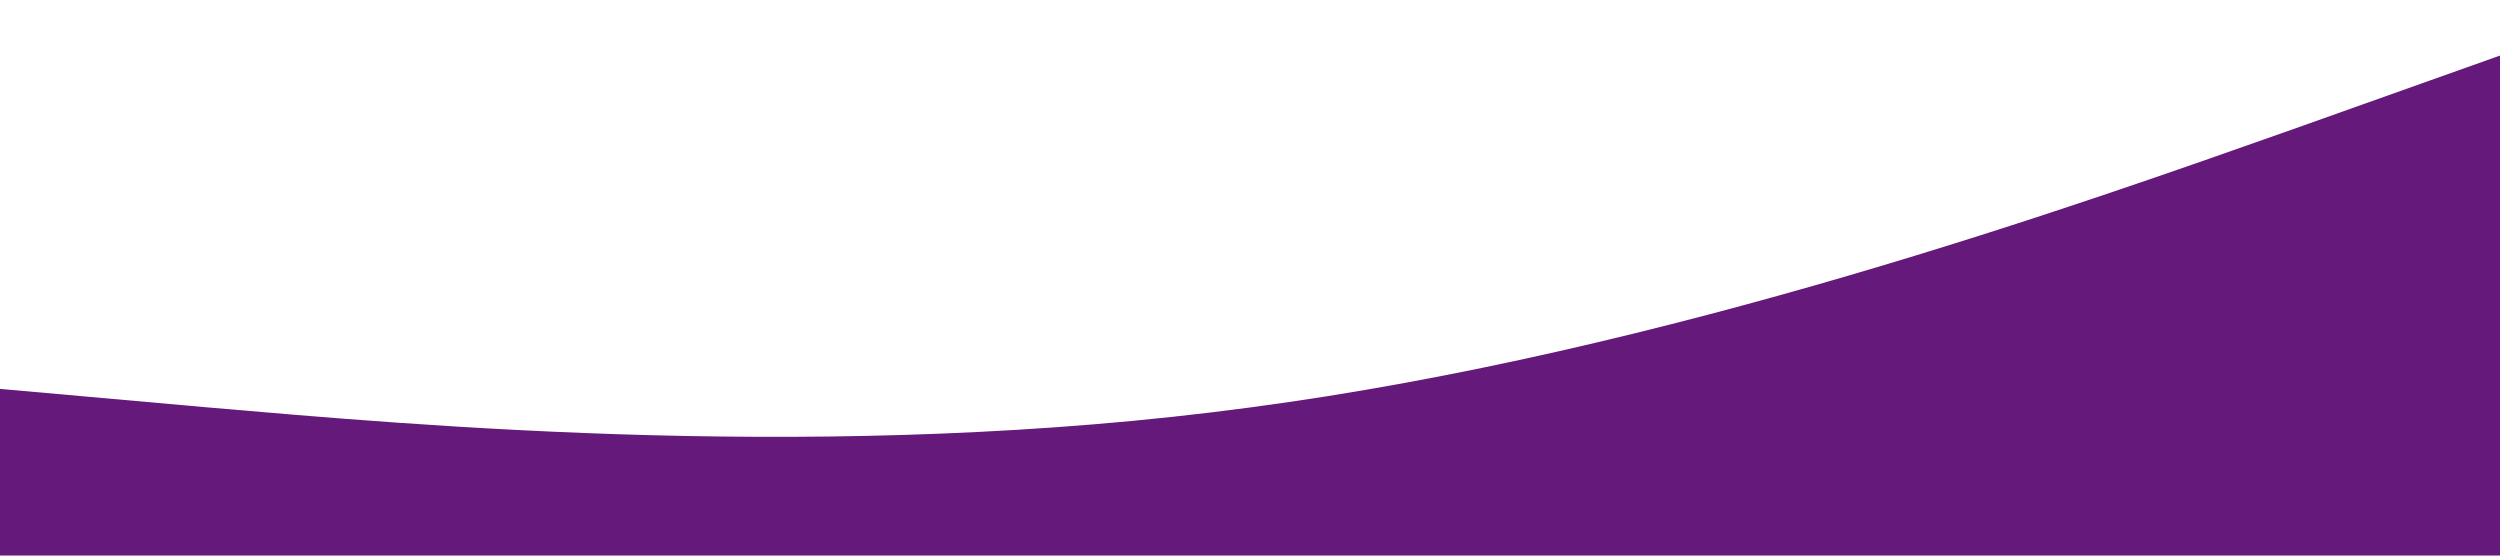<?xml version="1.0" standalone="no"?><svg xmlns="http://www.w3.org/2000/svg" viewBox="0 0 1440 320"><path fill="#65197B" fill-opacity="1" d="M0,224L120,234.7C240,245,480,267,720,234.7C960,203,1200,117,1320,74.7L1440,32L1440,320L1320,320C1200,320,960,320,720,320C480,320,240,320,120,320L0,320Z"></path></svg>